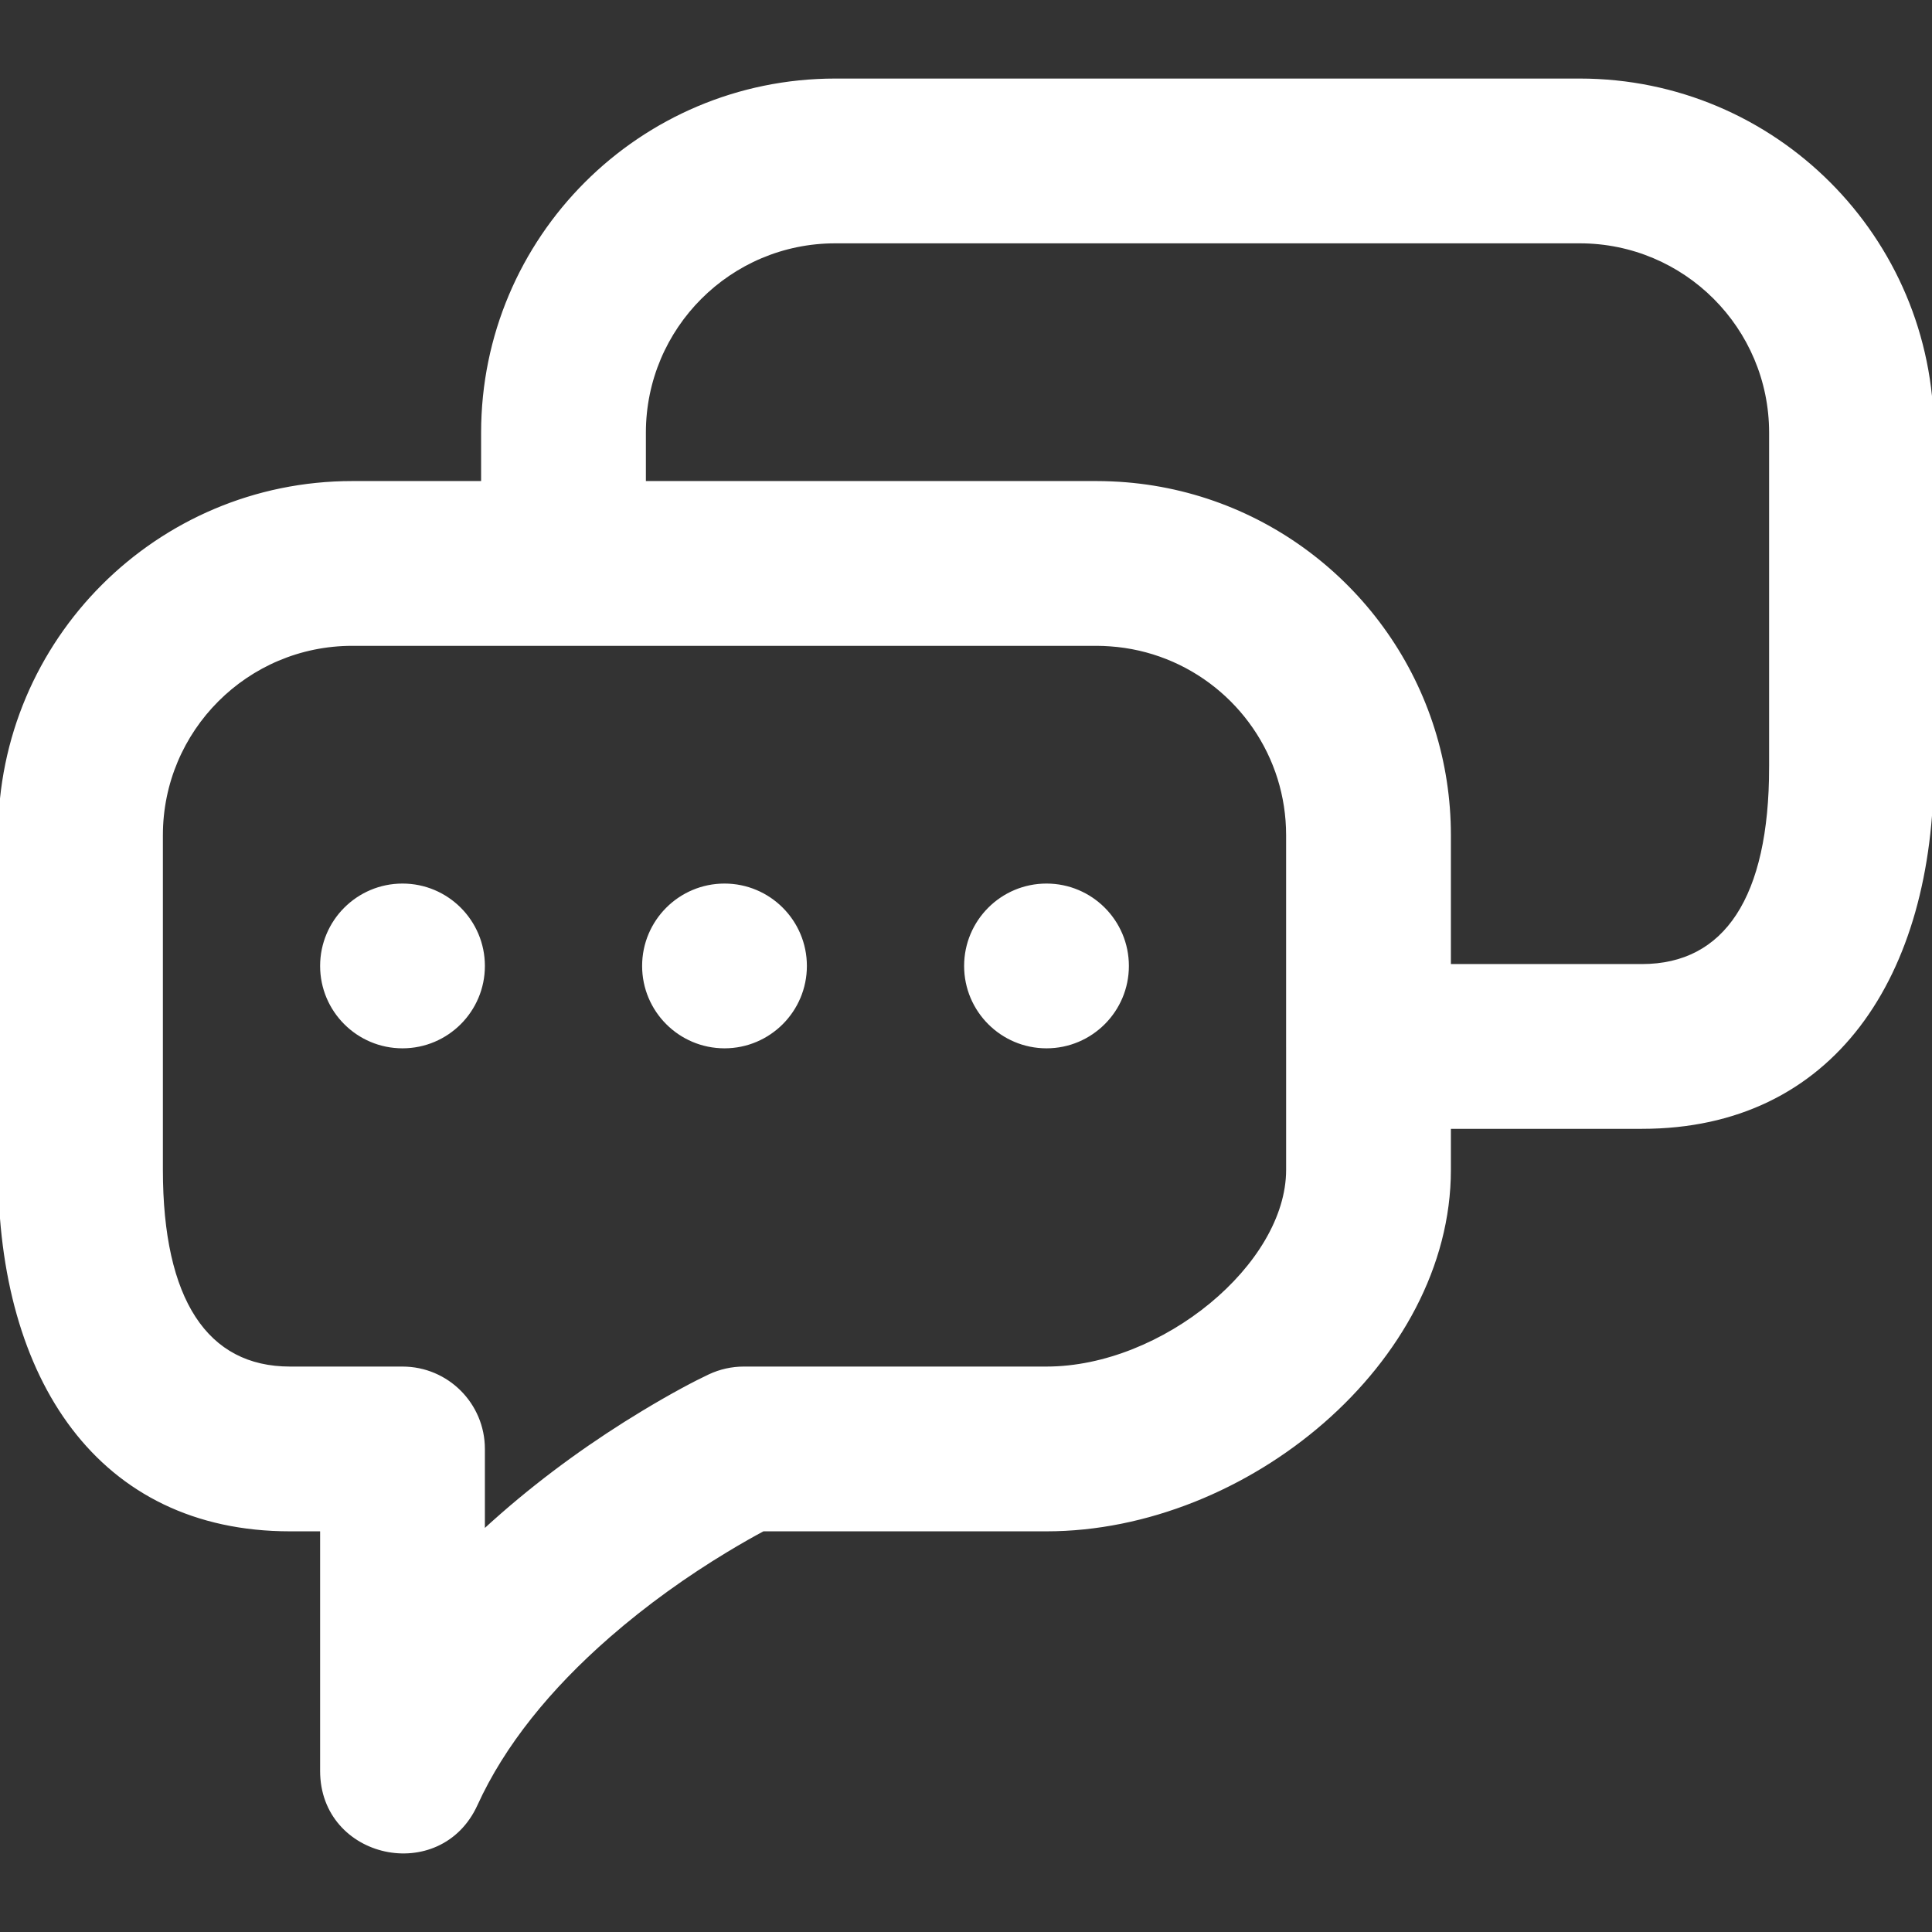 <!DOCTYPE svg PUBLIC "-//W3C//DTD SVG 1.1//EN" "http://www.w3.org/Graphics/SVG/1.1/DTD/svg11.dtd">

<!-- Uploaded to: SVG Repo, www.svgrepo.com, Transformed by: SVG Repo Mixer Tools -->
<svg fill="#FFFFFF" height="400px" width="400px" version="1.1" id="Layer_1" xmlns="http://www.w3.org/2000/svg" xmlns:xlink="http://www.w3.org/1999/xlink" viewBox="0 0 511.998 511.998" xml:space="preserve" stroke="#FFFFFF">

<rect x="0" y="0" width="511.998" height="511.998" fill="#333333" stroke="none"/>

<g id="SVGRepo_bgCarrier" stroke-width="0"/>

<g id="SVGRepo_tracerCarrier" stroke-linecap="round" stroke-linejoin="round"/>

<g id="SVGRepo_iconCarrier"> <g> <g> <g> <path d="M418.643,21.318H221.353c-51.547,0-93.355,41.807-93.355,93.355v13.312H93.355C41.807,127.984,0,169.792,0,221.339 v88.683c0,55.289,26.377,95.296,76.864,95.296h8.469v64c0,22.932,31.239,29.714,40.747,8.845 c7.211-15.827,19.353-30.833,35.143-44.611c9.913-8.65,20.621-16.265,31.321-22.725c3.835-2.315,7.11-4.157,9.649-5.509h75.14 c52.857,0,106.667-44.46,106.667-95.296v-11.371h51.134c50.487,0,76.864-40.007,76.864-95.296v-88.683 C511.998,63.119,470.206,21.318,418.643,21.318z M277.333,362.651H197.12c-3.133,0-6.227,0.69-9.063,2.021 c-3.758,1.764-9.867,4.982-17.563,9.628c-12.7,7.667-25.394,16.695-37.322,27.103c-1.756,1.533-3.481,3.081-5.172,4.647v-22.065 c0-11.782-9.551-21.333-21.333-21.333H76.864c-22.276,0-34.197-18.081-34.197-52.629v-88.683 c0-27.983,22.705-50.688,50.688-50.688h55.977h141.312c1.198,0,2.383,0.057,3.56,0.138c21.165,1.471,38.766,15.936,44.849,35.478 c1.481,4.761,2.279,9.823,2.279,15.072v55.979c0,0.015,0.002,0.029,0.002,0.044v32.661 C341.333,335.302,308.233,362.651,277.333,362.651z M469.331,203.355c0,34.548-11.921,52.629-34.197,52.629H384v-34.645 c0-9.74-1.495-19.131-4.264-27.959c-11.505-36.697-45.057-63.637-85.143-65.306c-1.31-0.055-2.625-0.089-3.948-0.089h-0.002 H170.665v-13.312c0-27.983,22.705-50.688,50.688-50.688h197.291c27.996,0,50.688,22.696,50.688,50.688V203.355z"/> <path d="M192,234.651c-11.776,0-21.333,9.557-21.333,21.333c0,11.776,9.557,21.333,21.333,21.333s21.333-9.557,21.333-21.333 C213.333,244.208,203.776,234.651,192,234.651z"/> <path d="M277.333,234.651c-11.776,0-21.333,9.557-21.333,21.333c0,11.776,9.557,21.333,21.333,21.333s21.333-9.557,21.333-21.333 C298.667,244.208,289.109,234.651,277.333,234.651z"/> <path d="M106.667,234.651c-11.776,0-21.333,9.557-21.333,21.333c0,11.776,9.557,21.333,21.333,21.333S128,267.76,128,255.984 C128,244.208,118.443,234.651,106.667,234.651z"/> </g> </g> </g> </g>

</svg>